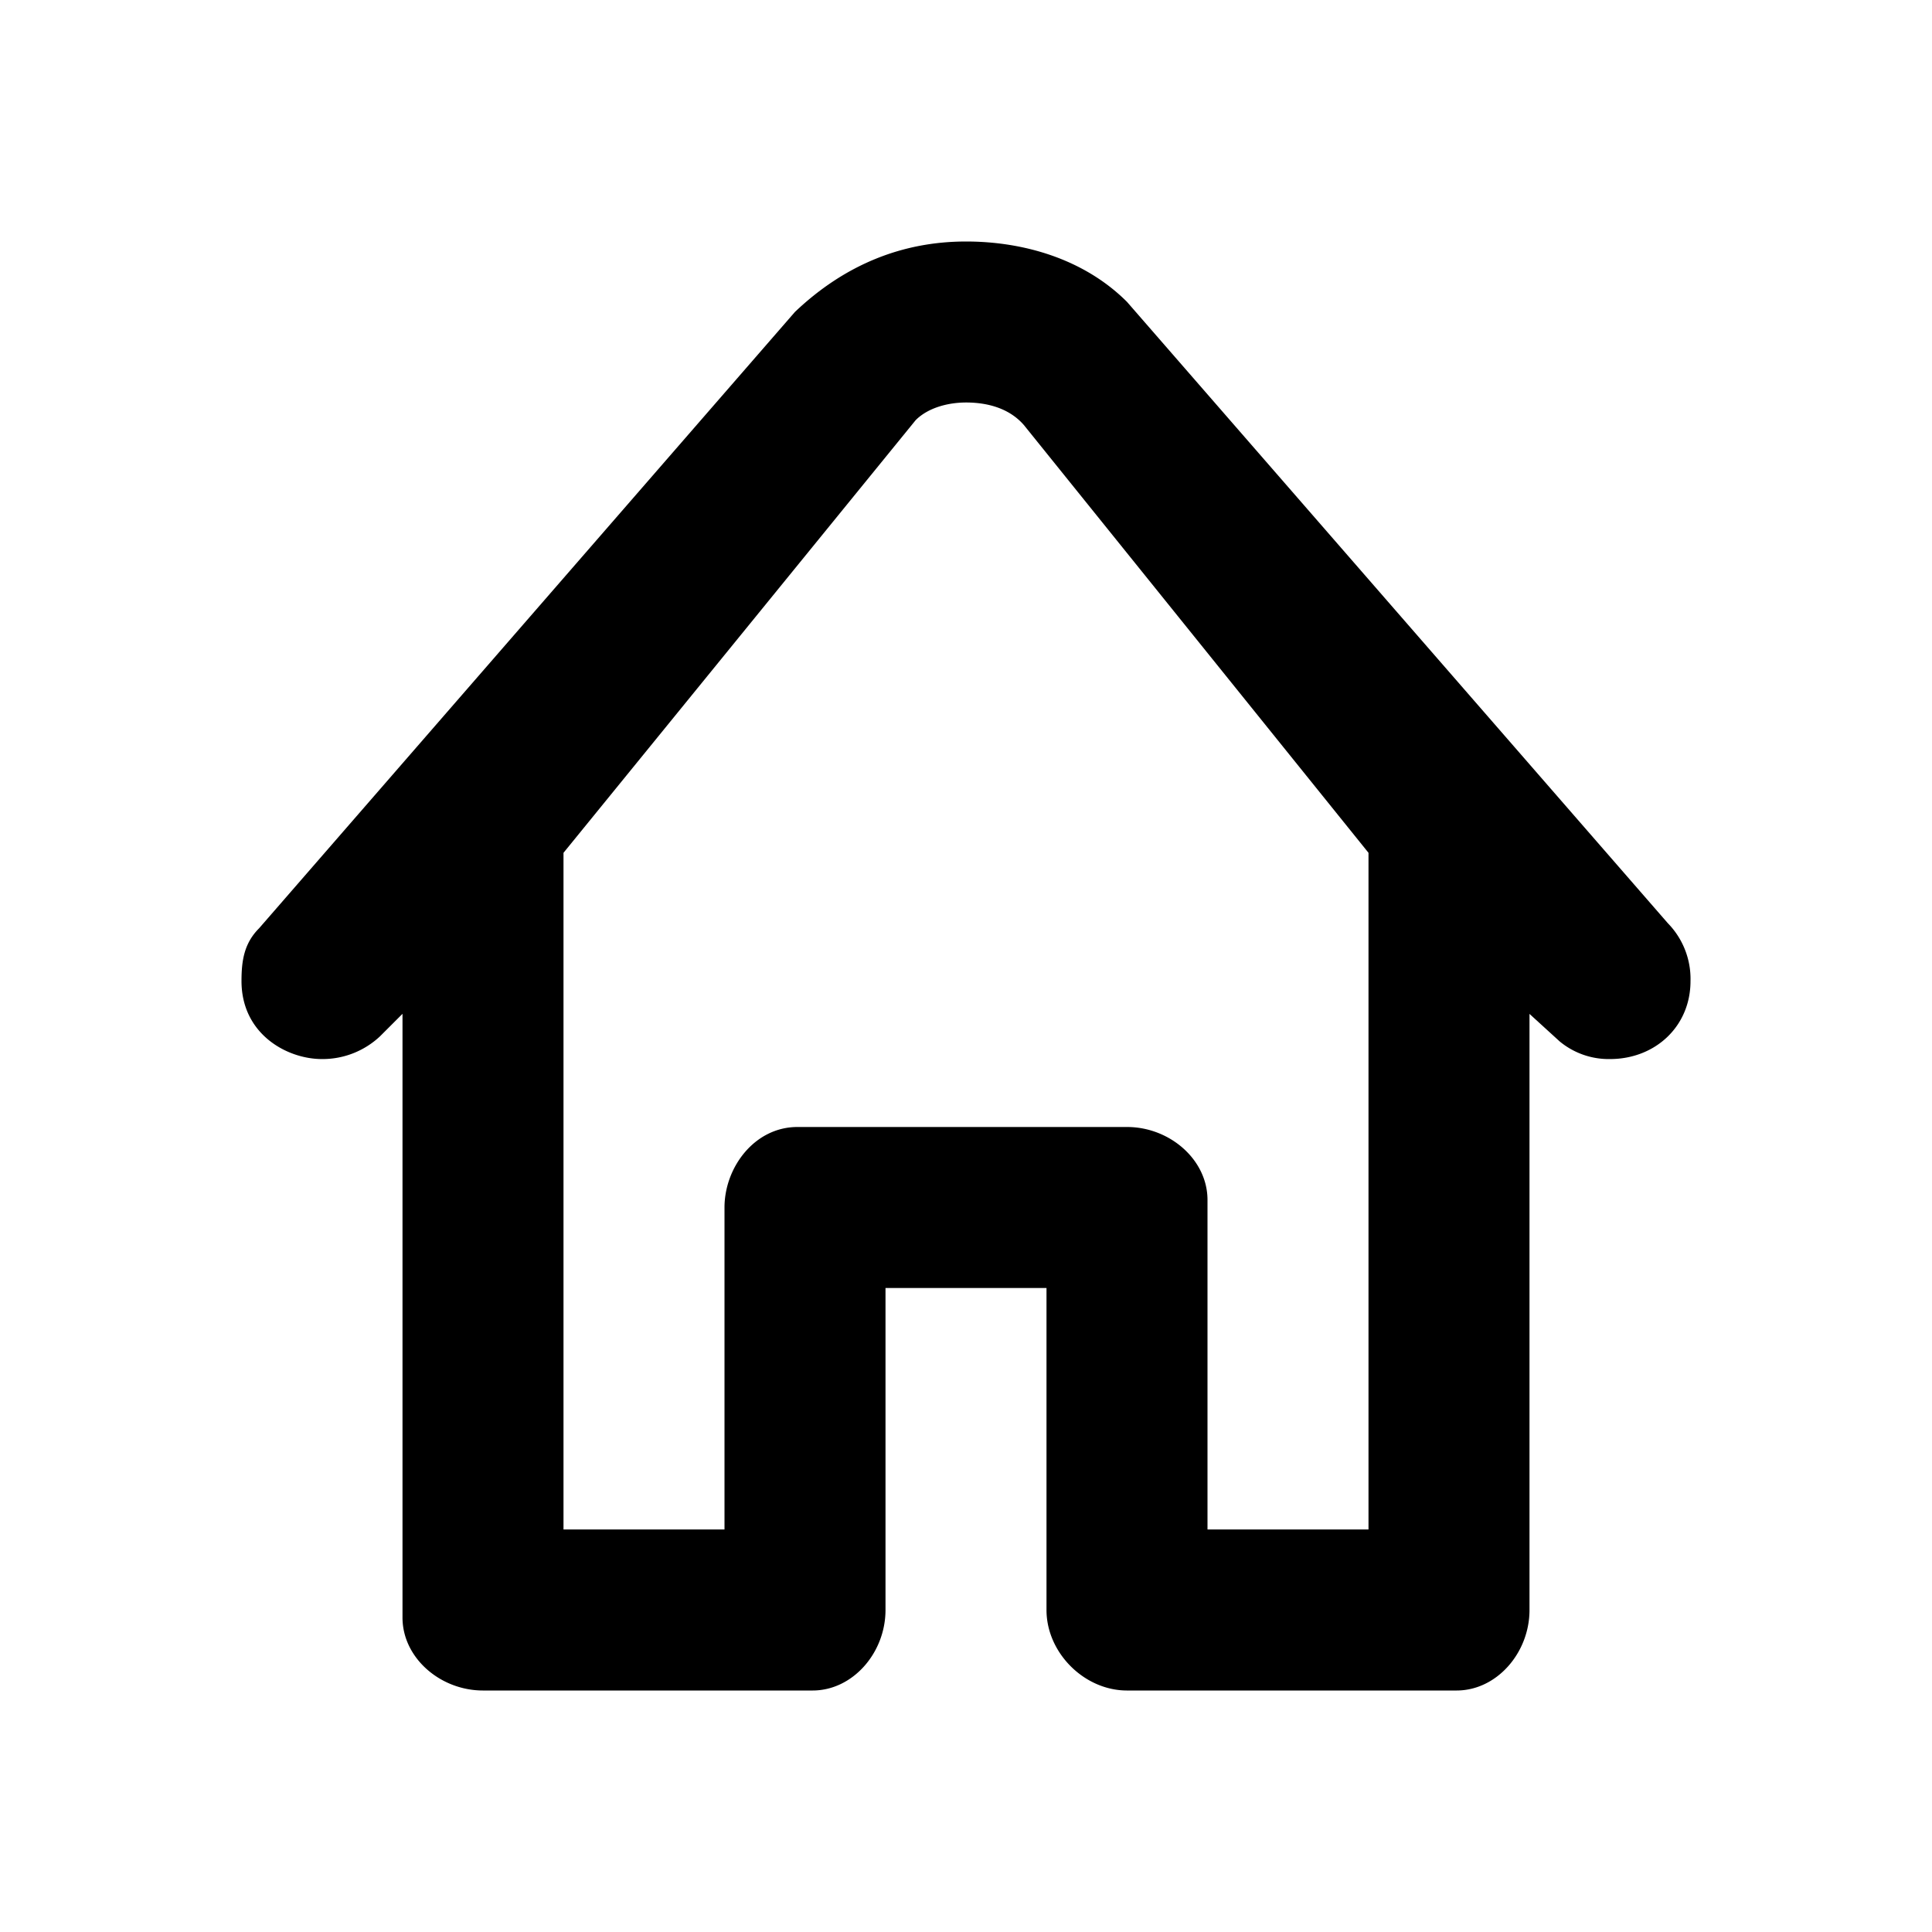 <svg id="icon" height="24" viewBox="0 0 24 24" width="24" xmlns="http://www.w3.org/2000/svg"><path d="m12 3c.719 0 1.469.219 2 .75l6.719 7.719a.99.99 0 0 1 .281.719c0 .562-.438.968-1 .968a.955.955 0 0 1 -.625-.219l-.375-.342v7.405c0 .531-.406 1-.906 1h-4.094c-.531 0-1-.469-1-1v-4h-2v4c0 .531-.406 1-.906 1h-4.094c-.531 0-1-.406-1-.906v-7.5l-.281.281a1.043 1.043 0 0 1 -.719.281c-.438 0-1-.312-1-.969 0-.25.031-.468.219-.656l6.656-7.656c.625-.594 1.344-.875 2.125-.875zm0 2c-.219 0-.469.063-.625.219l-4.375 5.375v8.406h2v-4c0-.5.375-1 .906-1h4.094c.531 0 1 .406 1 .906v4.094h2v-8.406l-4.281-5.314c-.189-.217-.469-.28-.719-.28z" fill="currentColor" fill-rule="evenodd"/></svg>
